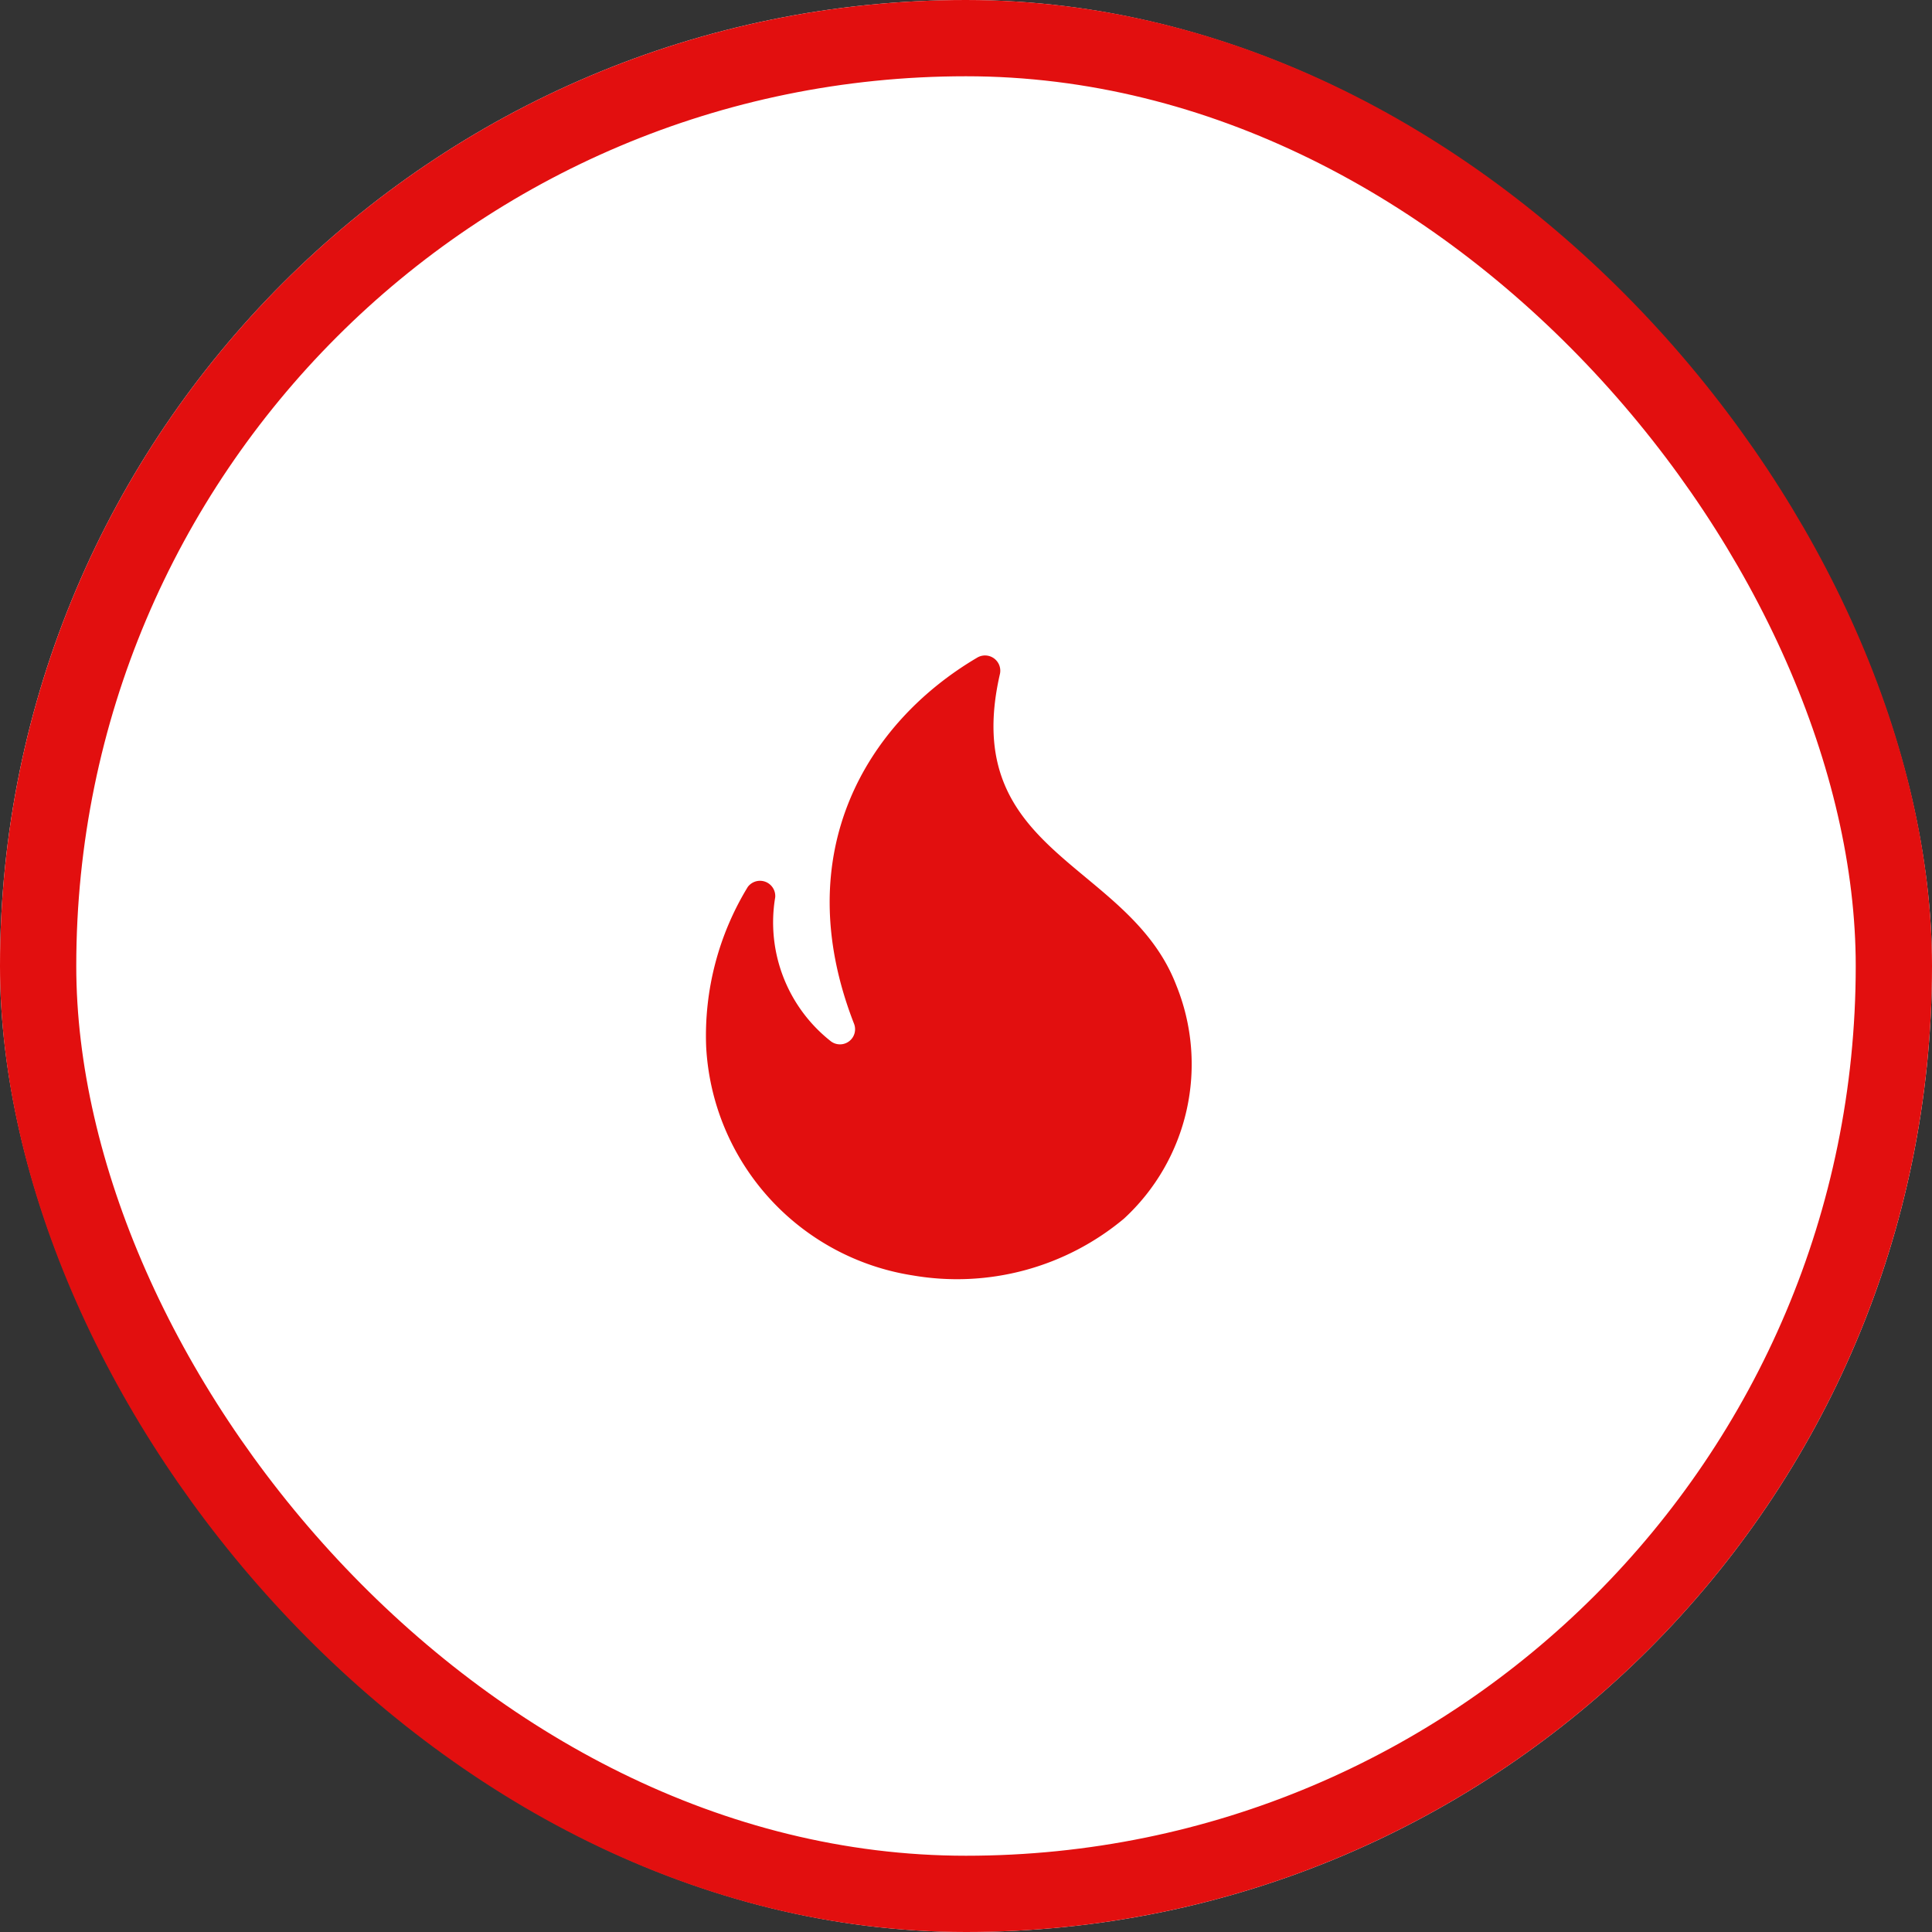 <svg xmlns="http://www.w3.org/2000/svg" xmlns:xlink="http://www.w3.org/1999/xlink" width="76" height="76" viewBox="0 0 76 76">
  <rect x="0" y="0" width="76" height="76" fill="#333333" stroke="none"/>
  <defs>
    <clipPath id="clip-red1">
      <rect width="76" height="76"/>
    </clipPath>
  </defs>
  <g id="red1" clip-path="url(#clip-red1)">
    <g id="Rectangle_14" data-name="Rectangle 14" fill="#fff" stroke="#e20f0f" stroke-width="3">
      <rect width="76" height="76" rx="38" stroke="none"/>
      <rect x="1.5" y="1.5" width="73" height="73" rx="36.5" fill="none"/>
    </g>
    <g id="local_fire_department-24px" transform="translate(23 24)">
      <g id="Group_1" data-name="Group 1">
        <rect id="Rectangle_19" data-name="Rectangle 19" width="29" height="29" fill="none"/>
      </g>
      <g id="Group_2" data-name="Group 2" transform="translate(4.778 1.787)">
        <path id="Path_1" data-name="Path 1" d="M22.492,14.462c-1.875-4.874-8.553-5.137-6.94-12.22a.6.6,0,0,0-.9-.657C10.319,4.141,7.2,9.265,9.817,15.979a.594.594,0,0,1-.9.7,5.948,5.948,0,0,1-2.2-5.674A.6.6,0,0,0,5.637,10.6,11.232,11.232,0,0,0,4,16.875a9.62,9.62,0,0,0,8.135,9.007,10.247,10.247,0,0,0,8.3-2.234A8.259,8.259,0,0,0,22.492,14.462ZM11.406,20.47a3.691,3.691,0,0,0,2.843-2.759c.394-1.708-1.147-3.381-.108-6.08.394,2.234,3.906,3.631,3.906,6.068C18.143,20.721,14.87,23.313,11.406,20.47Z" transform="translate(-4 -1.496)" fill="#e20f0f"/>
      </g>
    </g>
    <rect id="Rectangle_20" data-name="Rectangle 20" width="8" height="12" transform="translate(35 35)" fill="#e20f0f"/>
  </g>
</svg>
